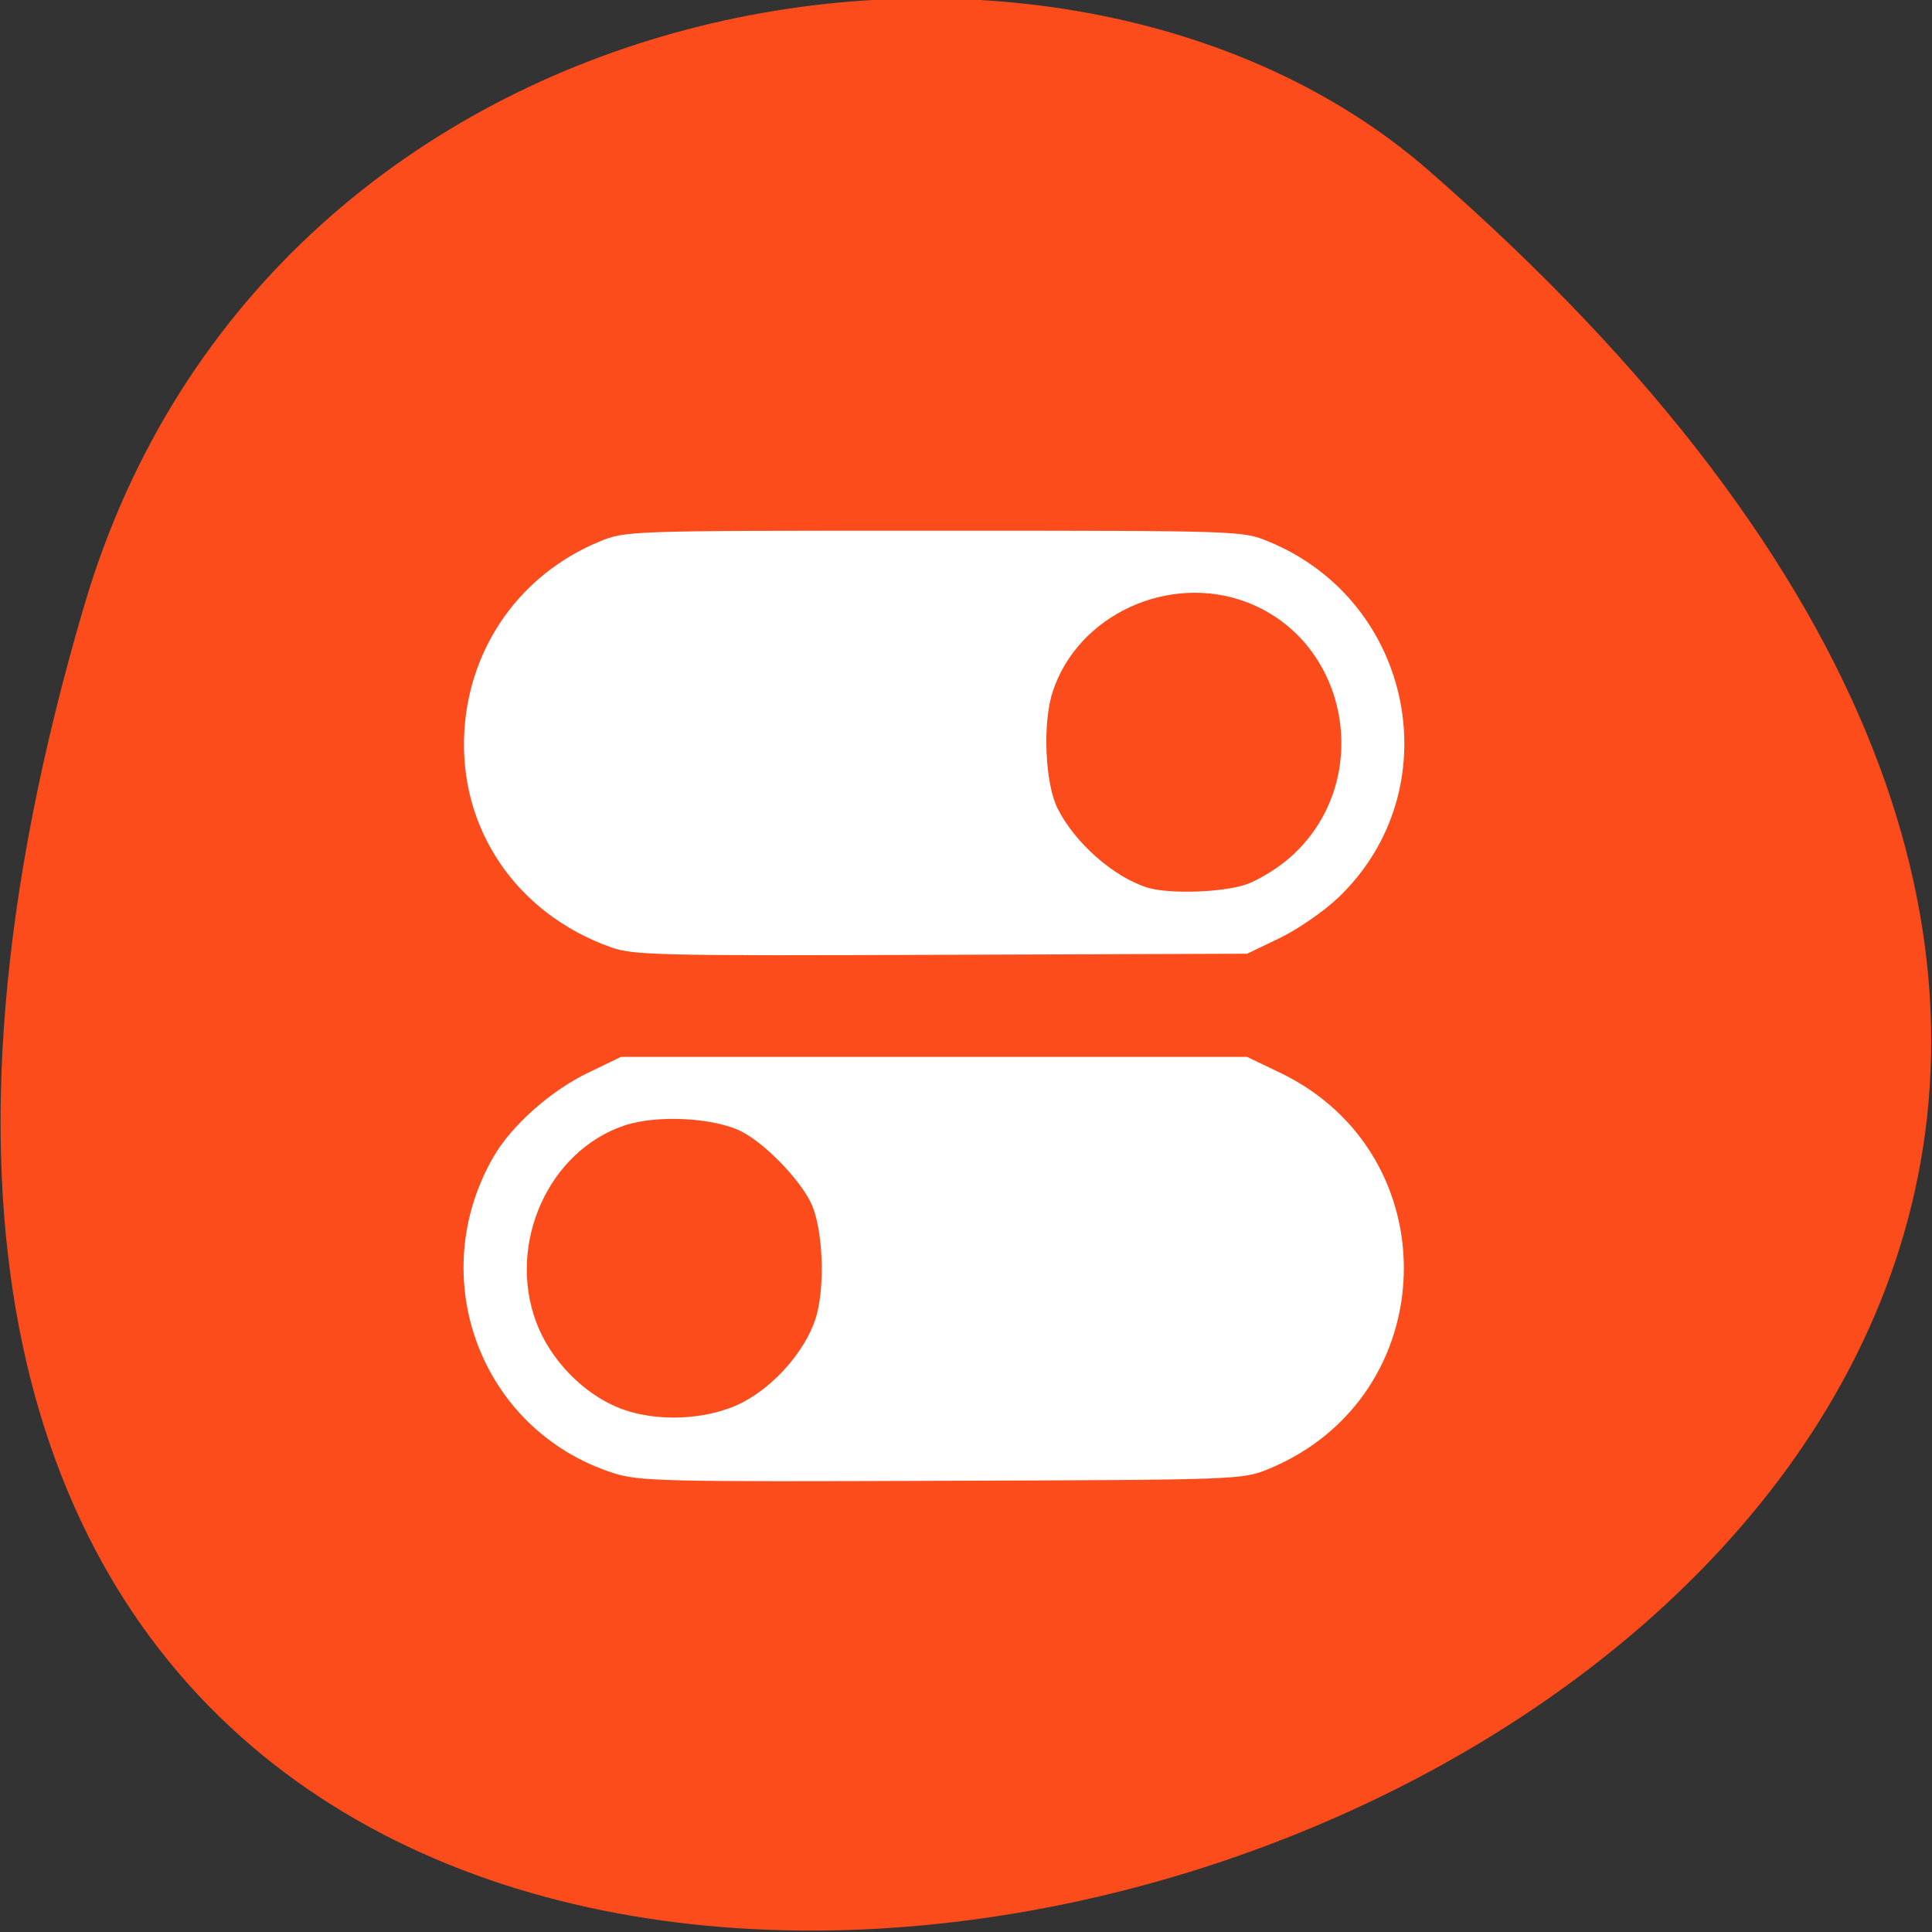 <svg xmlns="http://www.w3.org/2000/svg" viewBox="0 0 48 48"><rect x="0" y="0" width="48" height="48" fill="#333333" stroke="none"/><path d="m 2.094 15.04 c -17.199 58.36 79.26 29.17 33.391 -10.813 c -9.191 -8.01 -28.754 -4.922 -33.391 10.813" fill="#fc4c1b"/><path d="m 15.215 36.59 c -3.27 -1.066 -4.691 -4.848 -2.949 -7.859 c 0.449 -0.773 1.426 -1.641 2.352 -2.082 l 0.809 -0.391 h 15.555 l 0.816 0.391 c 4.234 2.031 4.066 8.05 -0.273 9.844 c -0.66 0.27 -0.699 0.273 -8.137 0.297 c -6.984 0.027 -7.523 0.012 -8.172 -0.199 m 3.242 -1.754 c 0.785 -0.406 1.543 -1.273 1.801 -2.066 c 0.254 -0.777 0.191 -2.285 -0.121 -2.906 c -0.297 -0.594 -1.121 -1.438 -1.695 -1.742 c -0.676 -0.355 -2.117 -0.434 -2.93 -0.16 c -1.887 0.633 -2.918 2.934 -2.191 4.887 c 0.348 0.93 1.16 1.77 2.055 2.129 c 0.914 0.367 2.215 0.309 3.082 -0.141 m -3.273 -11.301 c -2.363 -0.836 -3.801 -2.961 -3.648 -5.391 c 0.133 -2.102 1.406 -3.883 3.348 -4.688 c 0.664 -0.273 0.664 -0.273 8.32 -0.273 c 7.656 0 7.66 0 8.32 0.273 c 3.605 1.488 4.52 6.164 1.73 8.836 c -0.352 0.34 -1.01 0.793 -1.457 1.01 l -0.816 0.391 l -7.594 0.027 c -6.969 0.027 -7.648 0.012 -8.203 -0.184 m 15.77 -1.563 c 0.309 -0.105 0.809 -0.414 1.113 -0.688 c 2.082 -1.855 1.48 -5.34 -1.09 -6.324 c -1.93 -0.734 -4.199 0.309 -4.824 2.219 c -0.258 0.777 -0.191 2.285 0.121 2.906 c 0.426 0.852 1.398 1.707 2.234 1.965 c 0.531 0.164 1.871 0.121 2.445 -0.078" fill="#fff"/></svg>